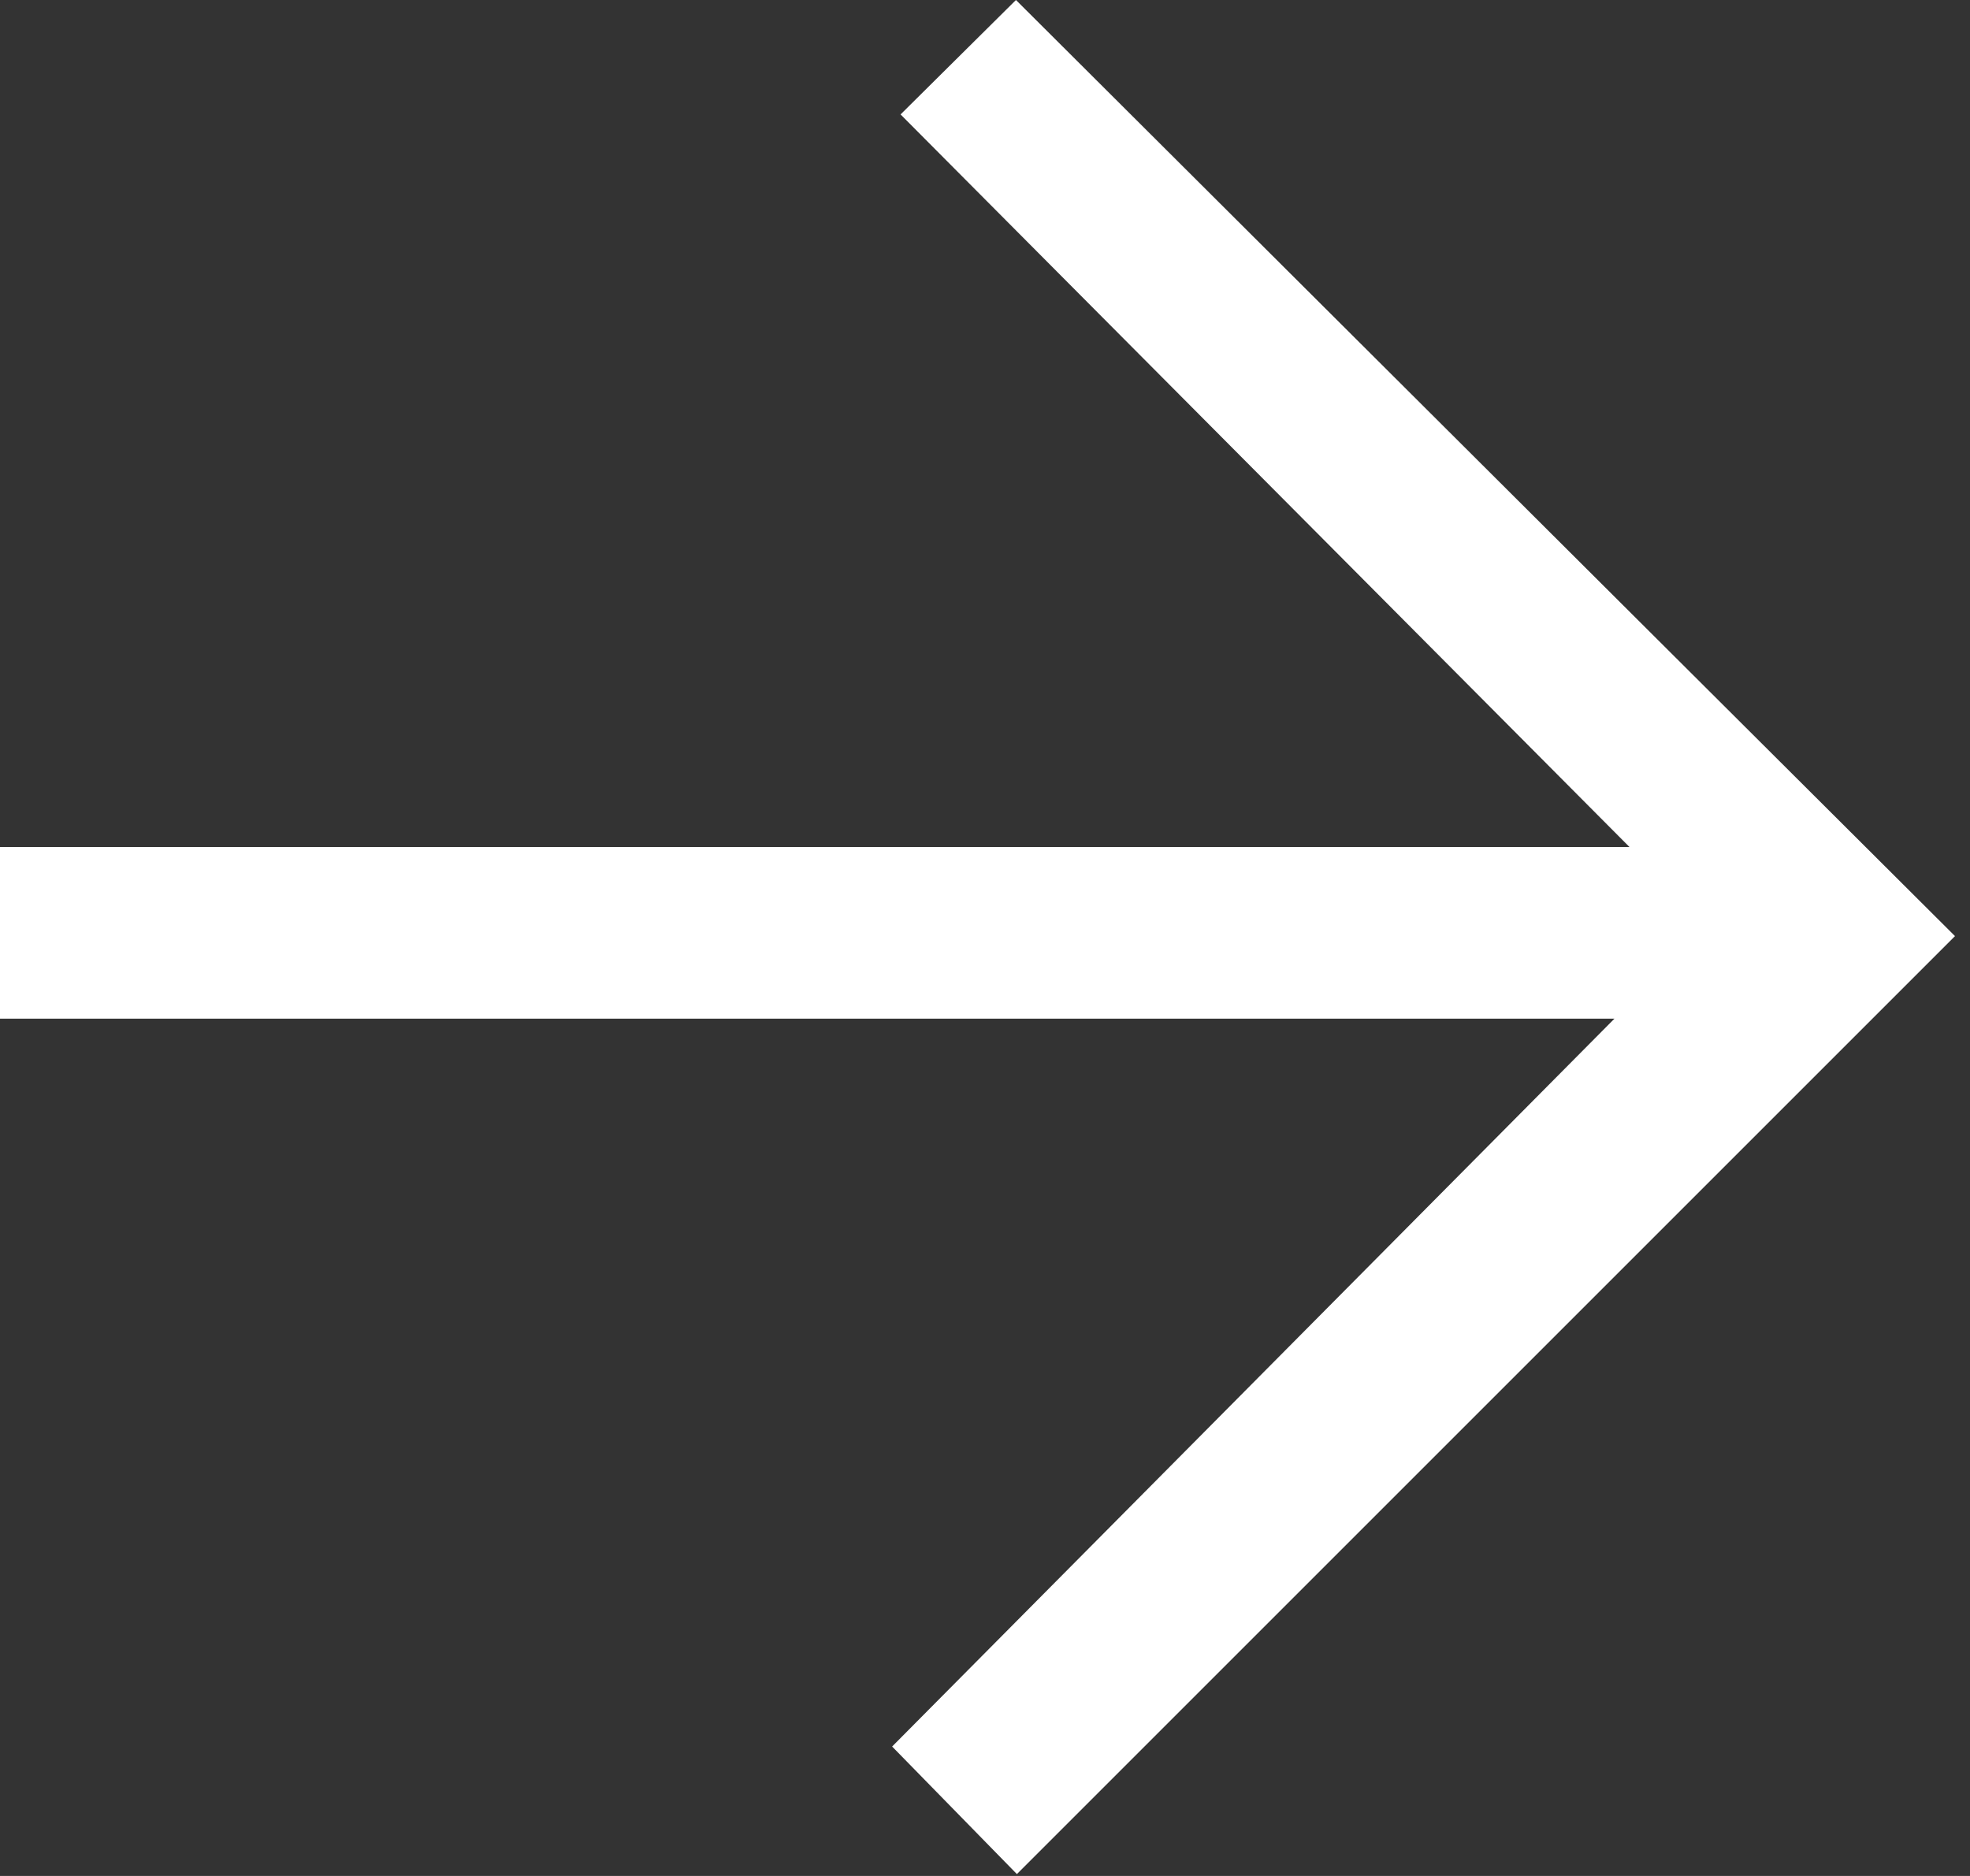 <svg width="21" height="20" viewBox="0 0 21 20" fill="none" xmlns="http://www.w3.org/2000/svg">
<rect x="0" y="0" width="21" height="20" fill="#333333" stroke="none"/>
<path d="M10.83 0L9.6 1.22L17.37 9.03H-0.01V10.86H17.21L9.51 18.62L10.84 19.98L20.84 9.98L10.83 0Z" fill="white"/>
</svg>
